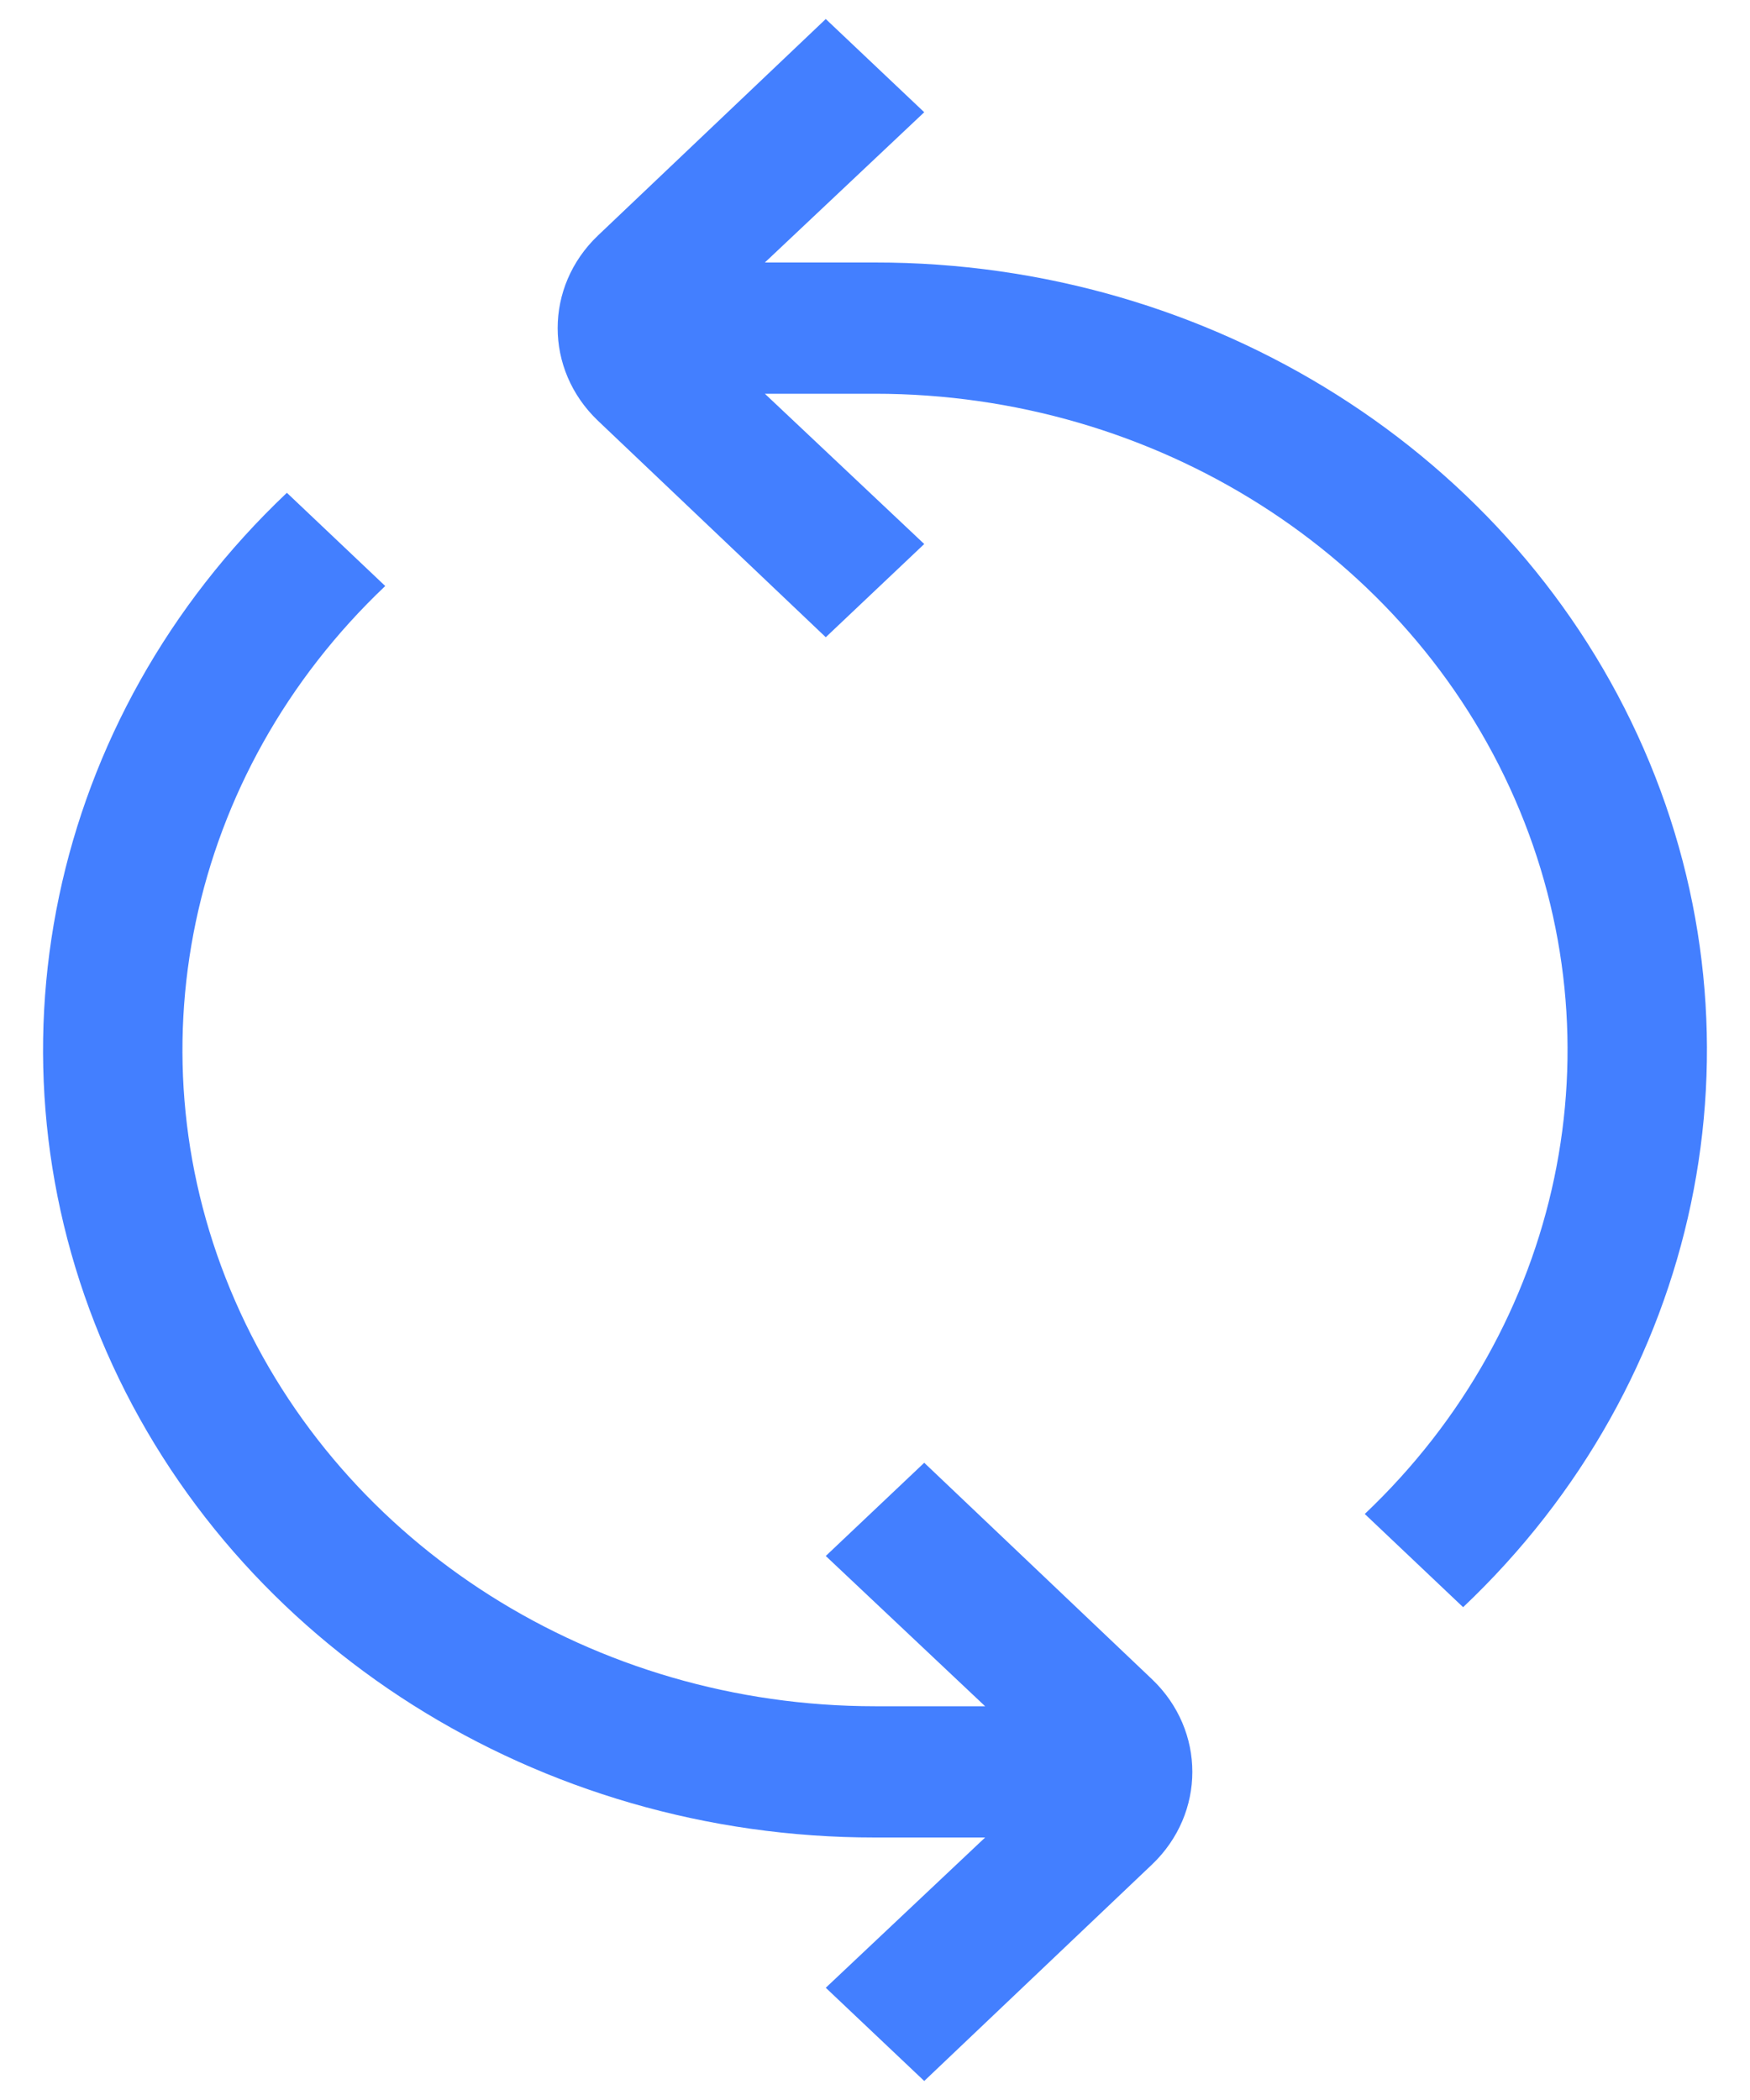 <?xml version="1.0" encoding="UTF-8"?>
<svg width="15px" height="18px" viewBox="0 0 15 18" version="1.1" xmlns="http://www.w3.org/2000/svg" xmlns:xlink="http://www.w3.org/1999/xlink">
    <!-- Generator: Sketch 55.1 (78136) - https://sketchapp.com -->
    <title>Outlined/UI/refresh Copy</title>
    <desc>Created with Sketch.</desc>
    <g id="Symbols" stroke="none" stroke-width="1" fill="none" fill-rule="evenodd">
        <g id="Fixed-Filter-PopUp" transform="translate(-170, -17)" fill="#437FFF">
            <g id="Outlined/UI/refresh" transform="translate(168, 17)">
                <path d="M9.922,12.538 L11.875,14.394 C12.335,14.833 12.335,15.542 11.875,15.981 L9.922,17.837 L9.078,17.038 L10.444,15.75 L9.5,15.75 C6.616,15.752 4.016,14.108 2.912,11.584 C1.808,9.06 2.419,6.155 4.459,4.224 L5.302,5.023 C3.605,6.632 3.097,9.051 4.016,11.152 C4.934,13.254 7.099,14.625 9.5,14.625 L10.444,14.625 L9.078,13.337 L9.922,12.538 Z M9.5,2.25 C12.384,2.248 14.984,3.892 16.088,6.416 C17.192,8.94 16.581,11.845 14.541,13.776 L13.698,12.977 C15.395,11.368 15.903,8.949 14.984,6.848 C14.066,4.746 11.901,3.375 9.5,3.375 L8.556,3.375 L9.922,4.663 L9.078,5.462 L7.125,3.606 C6.665,3.167 6.665,2.458 7.125,2.019 L9.078,0.163 L9.922,0.962 L8.556,2.25 L9.5,2.25 Z" id="Style"></path>
            </g>
        </g>
    </g>
</svg>